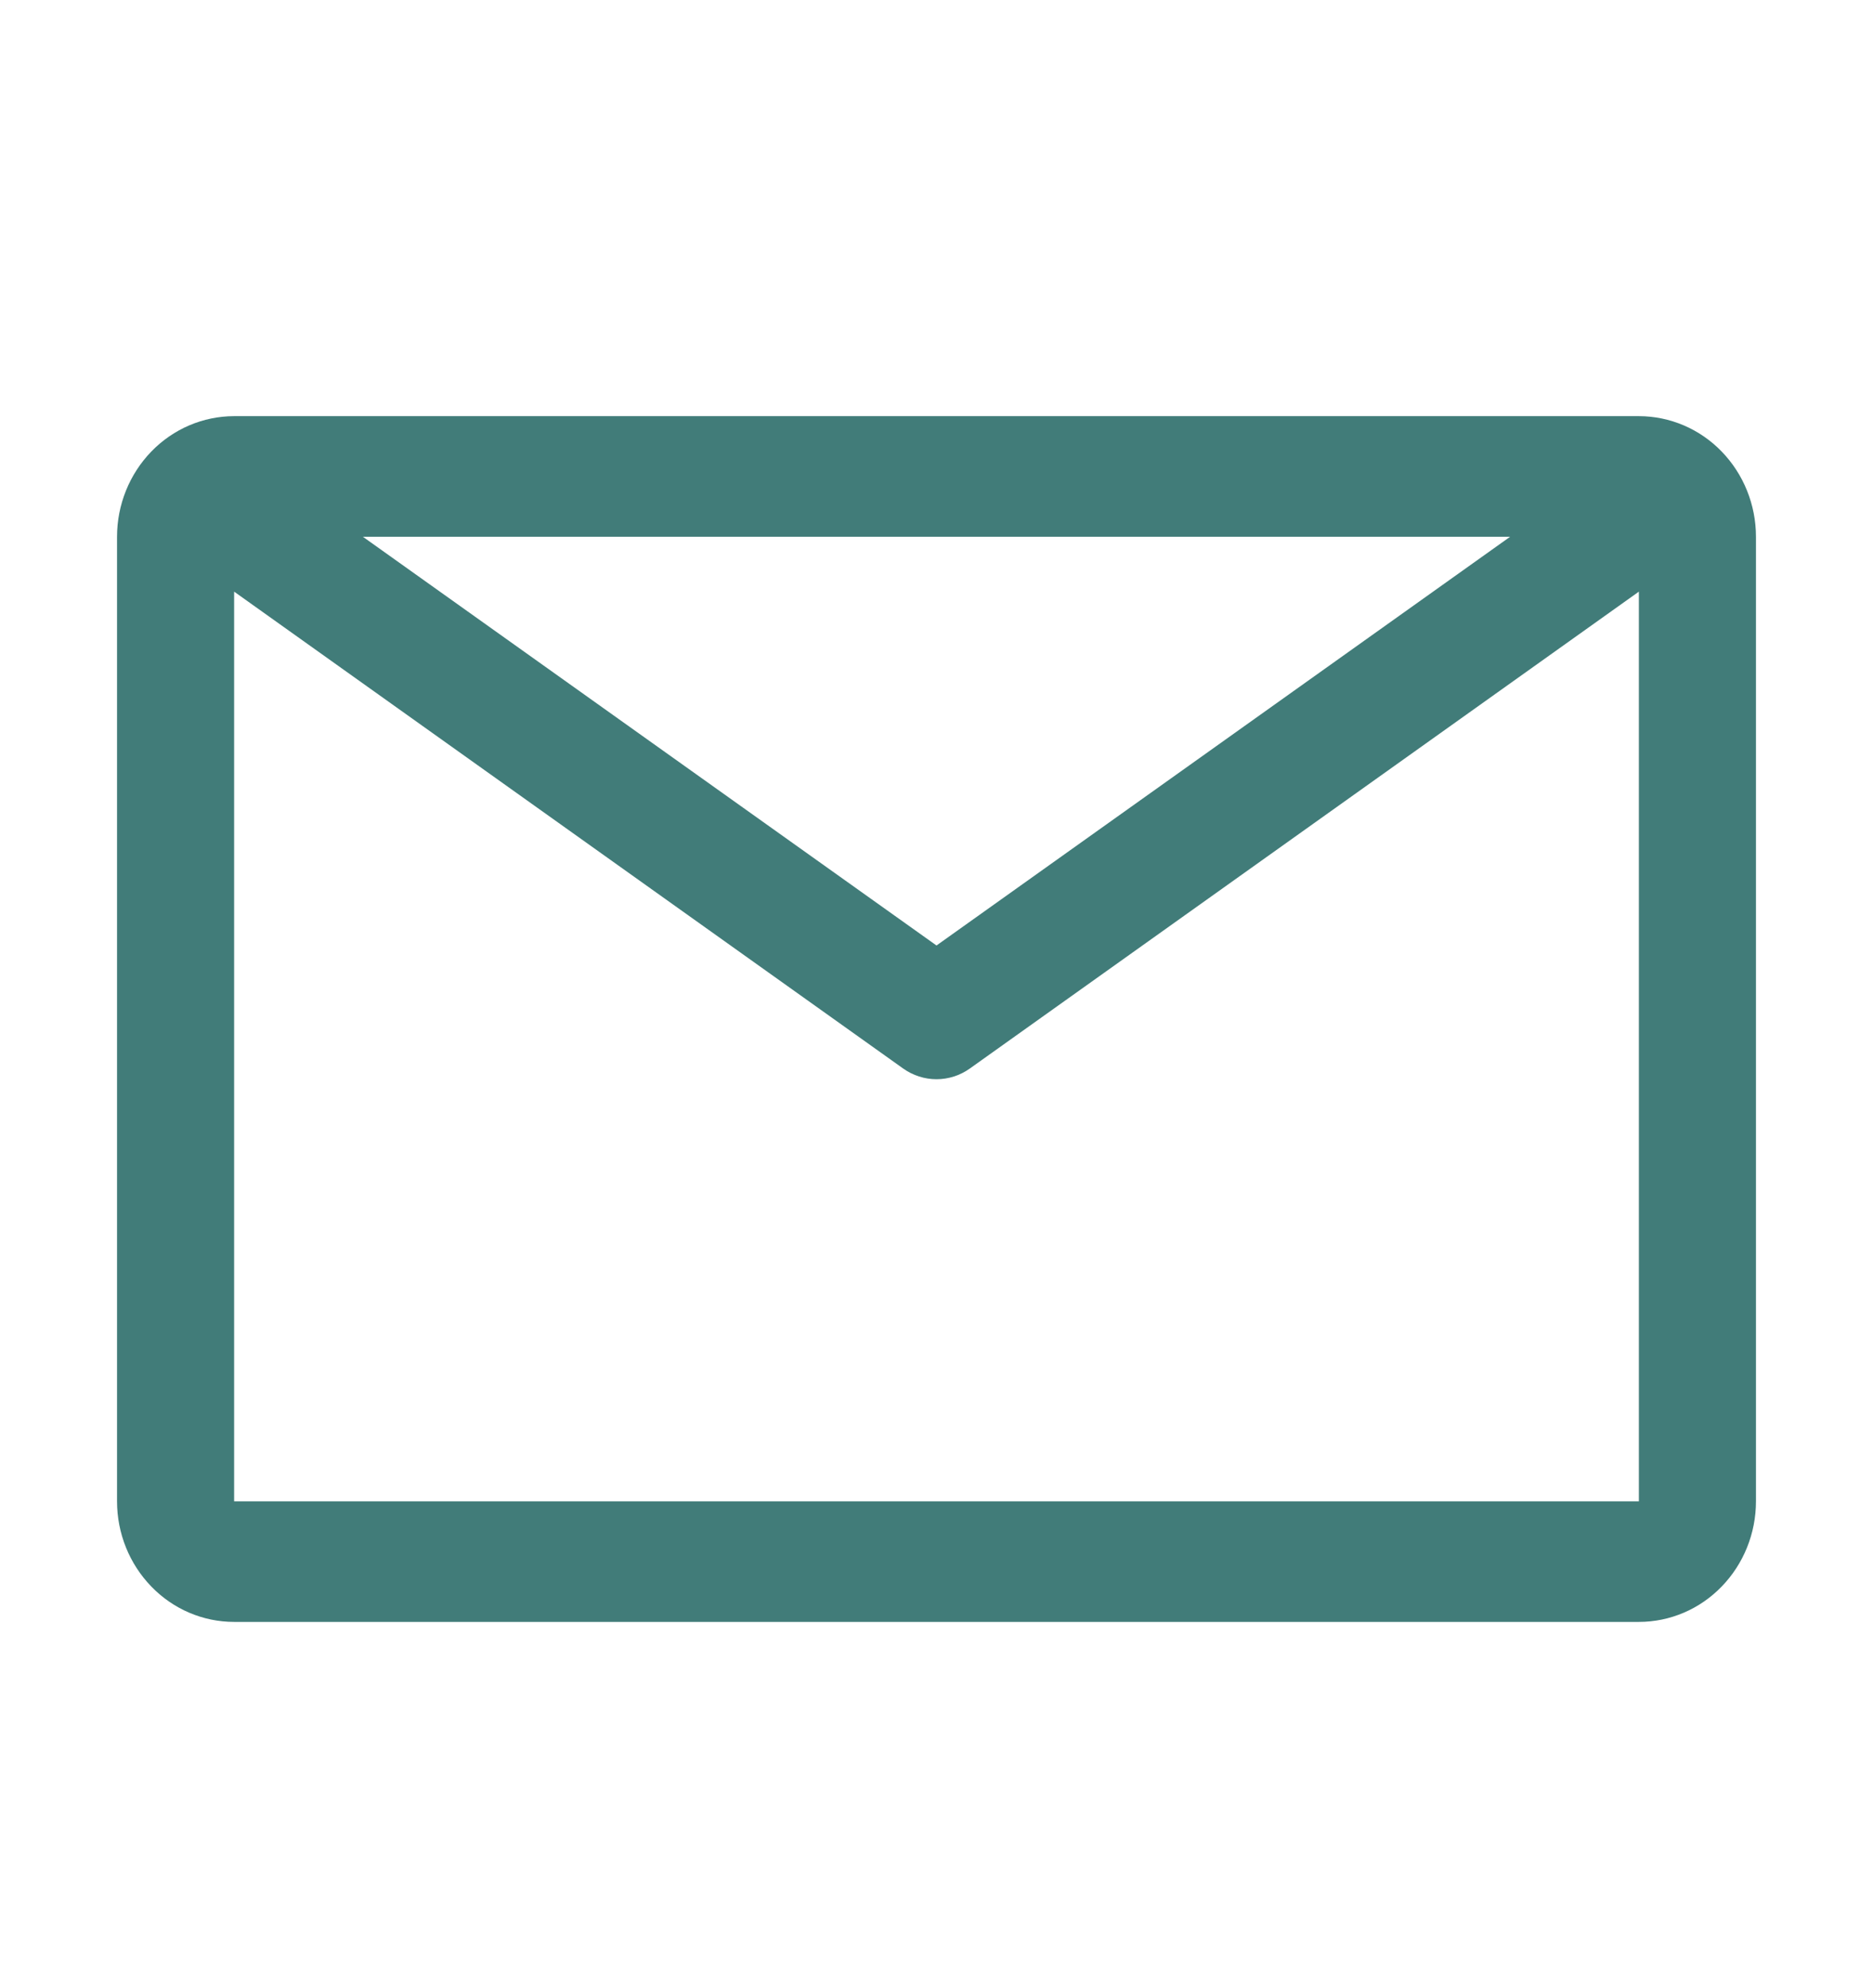 <svg width="33" height="35" viewBox="0 0 33 35" fill="none" xmlns="http://www.w3.org/2000/svg">
<path d="M28.875 7.328H4.125C3.578 7.328 3.053 7.552 2.667 7.95C2.28 8.349 2.062 8.889 2.062 9.452V26.437C2.062 27 2.28 27.54 2.667 27.938C3.053 28.337 3.578 28.56 4.125 28.56H28.875C29.422 28.56 29.947 28.337 30.333 27.938C30.72 27.54 30.938 27 30.938 26.437V9.452C30.938 8.889 30.72 8.349 30.333 7.95C29.947 7.552 29.422 7.328 28.875 7.328ZM26.606 9.452L16.5 16.649L6.394 9.452H26.606ZM4.125 26.437V10.418L15.912 18.815C16.085 18.938 16.29 19.004 16.5 19.004C16.71 19.004 16.915 18.938 17.088 18.815L28.875 10.418V26.437H4.125Z" fill="#417C79"/>
</svg>
